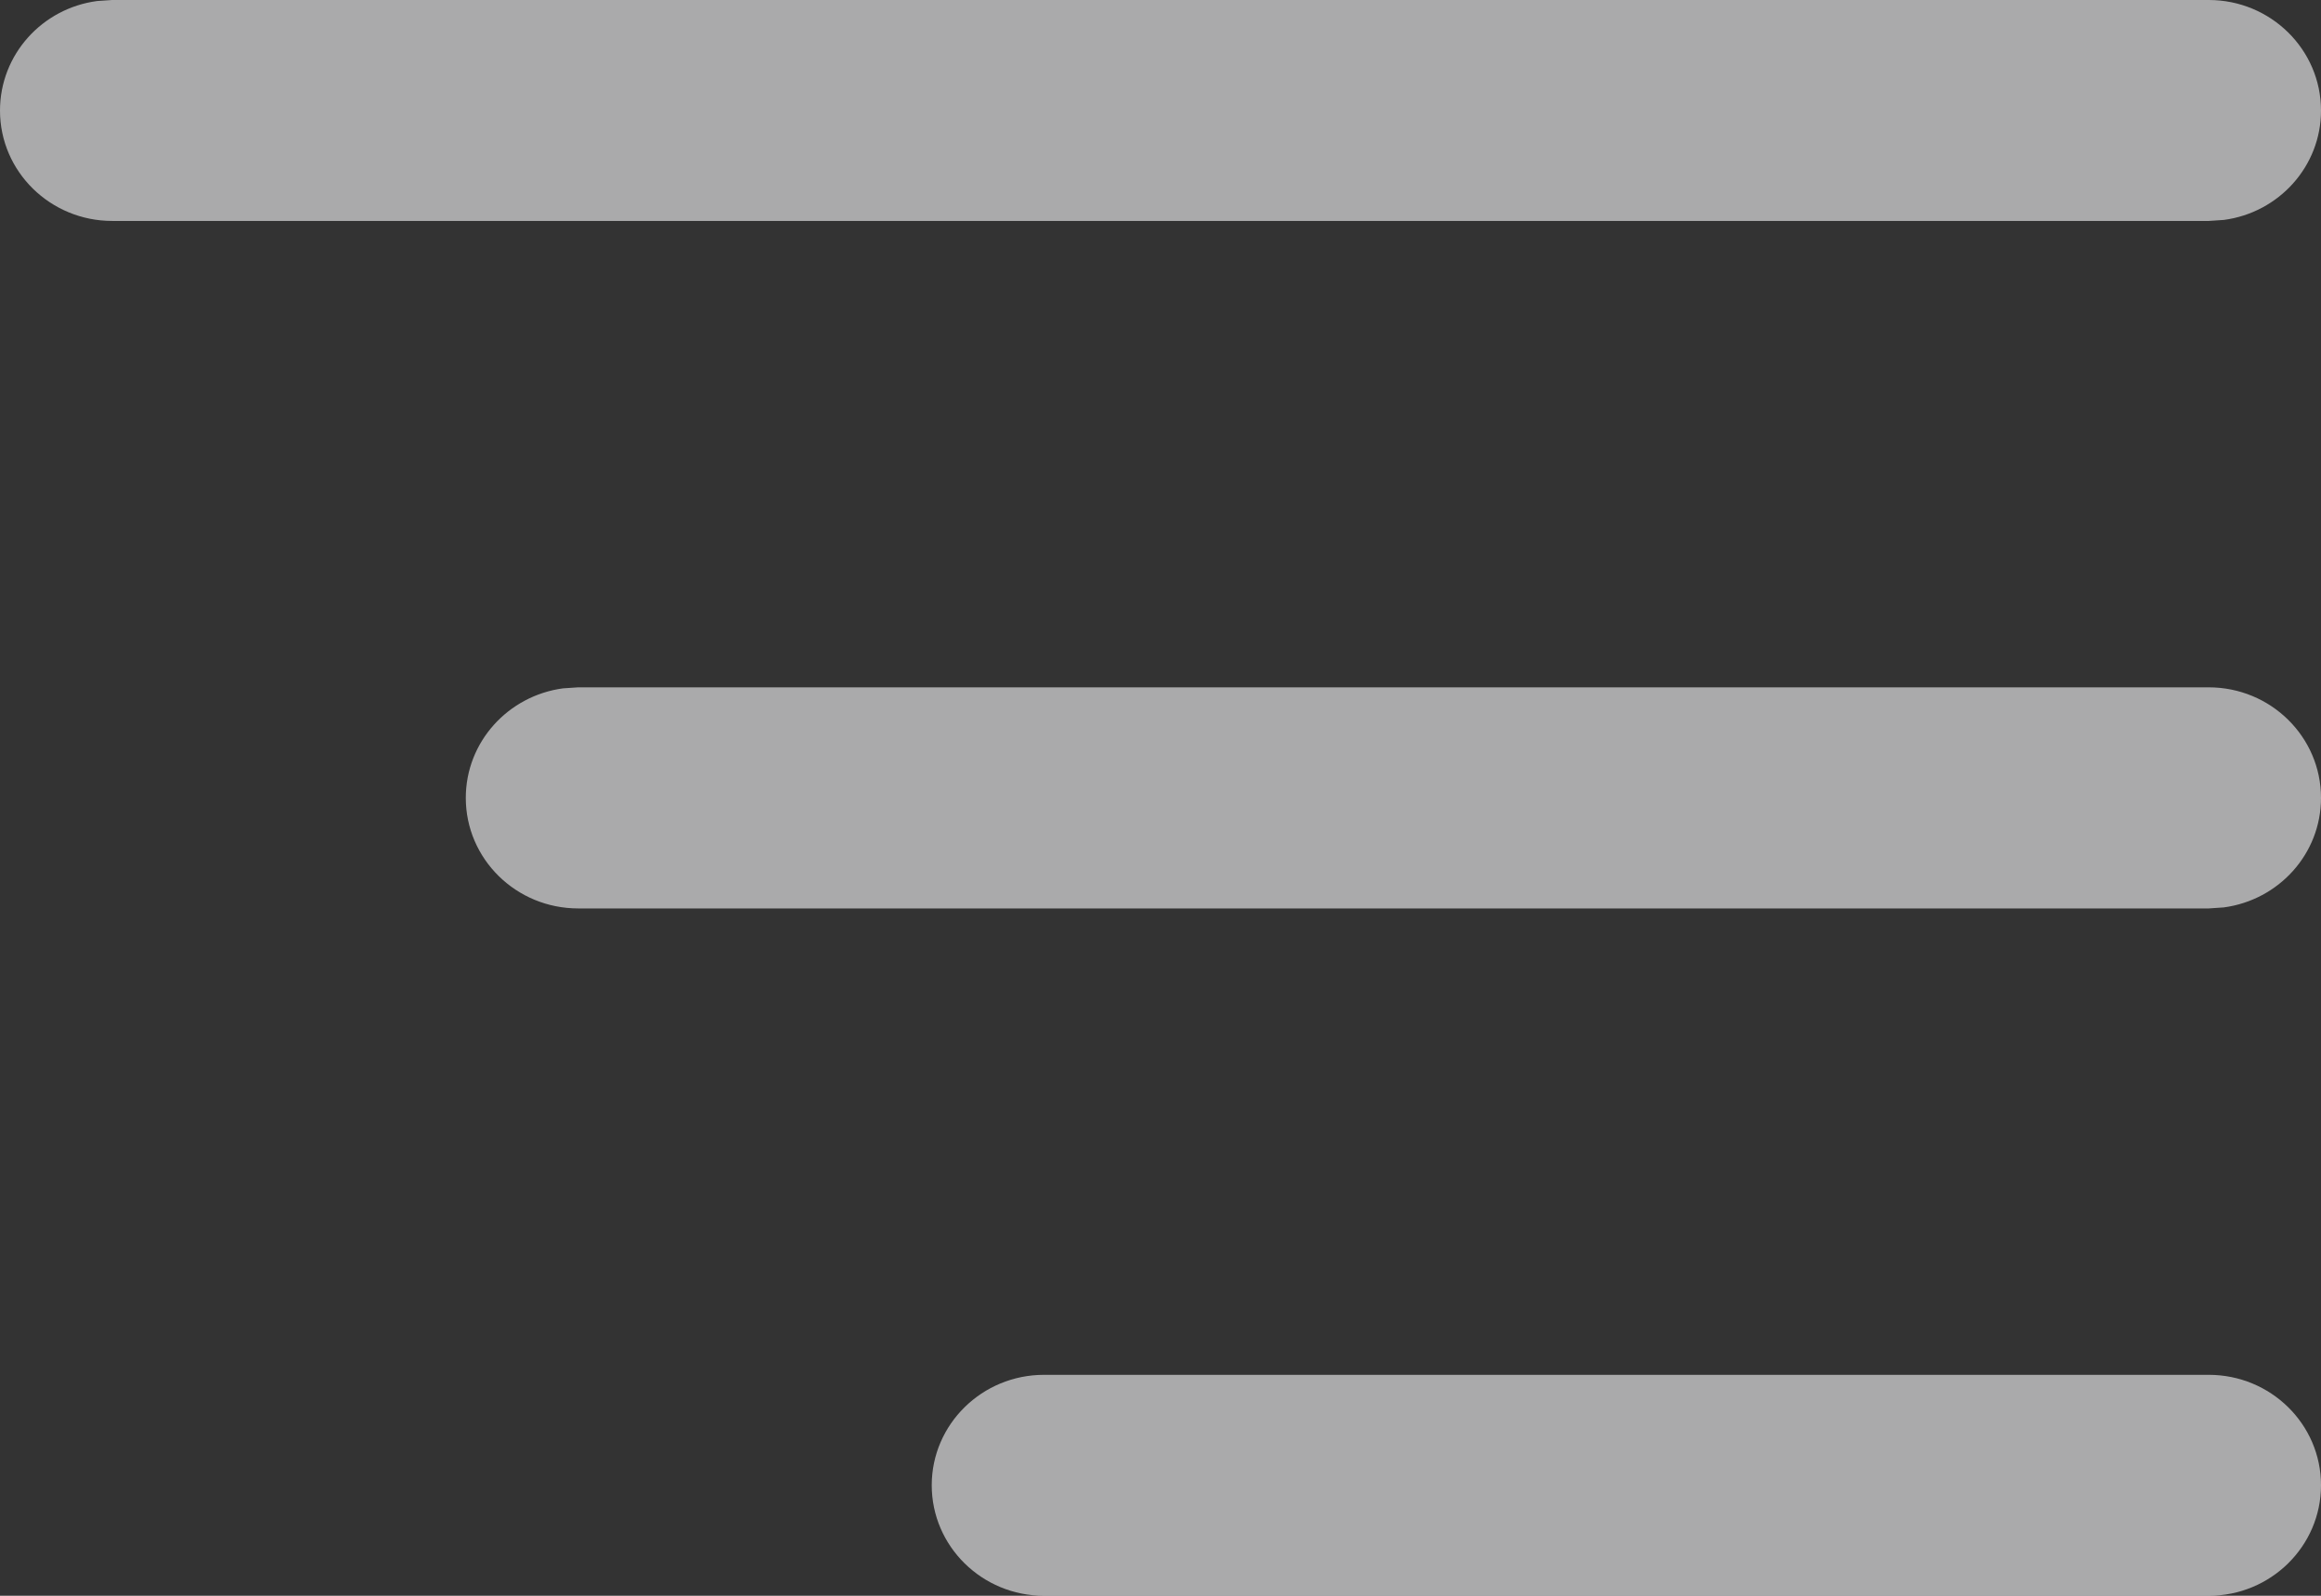 <svg xmlns="http://www.w3.org/2000/svg" width="16" height="11" viewBox="0 0 16 11">
    <rect x="0" y="0" width="16" height="11" fill="#333333" stroke="none"/>
    <path fill="#FAFAFC" d="M15.226 9.477c.427 0 .774.34.774.761s-.347.762-.774.762H7.197c-.427 0-.774-.341-.774-.762 0-.42.347-.761.774-.761zM3.986 4.738h11.24c.427 0 .774.341.774.762 0 .386-.291.704-.67.755l-.104.007H3.986c-.428 0-.775-.341-.775-.762 0-.386.292-.704.67-.755l.105-.007h11.24zM.774 0h14.452c.427 0 .774.341.774.762 0 .385-.291.704-.67.754l-.104.007H.774C.347 1.523 0 1.183 0 .762 0 .376.291.057.67.007L.773 0h14.452z" opacity=".6"/>
</svg>
